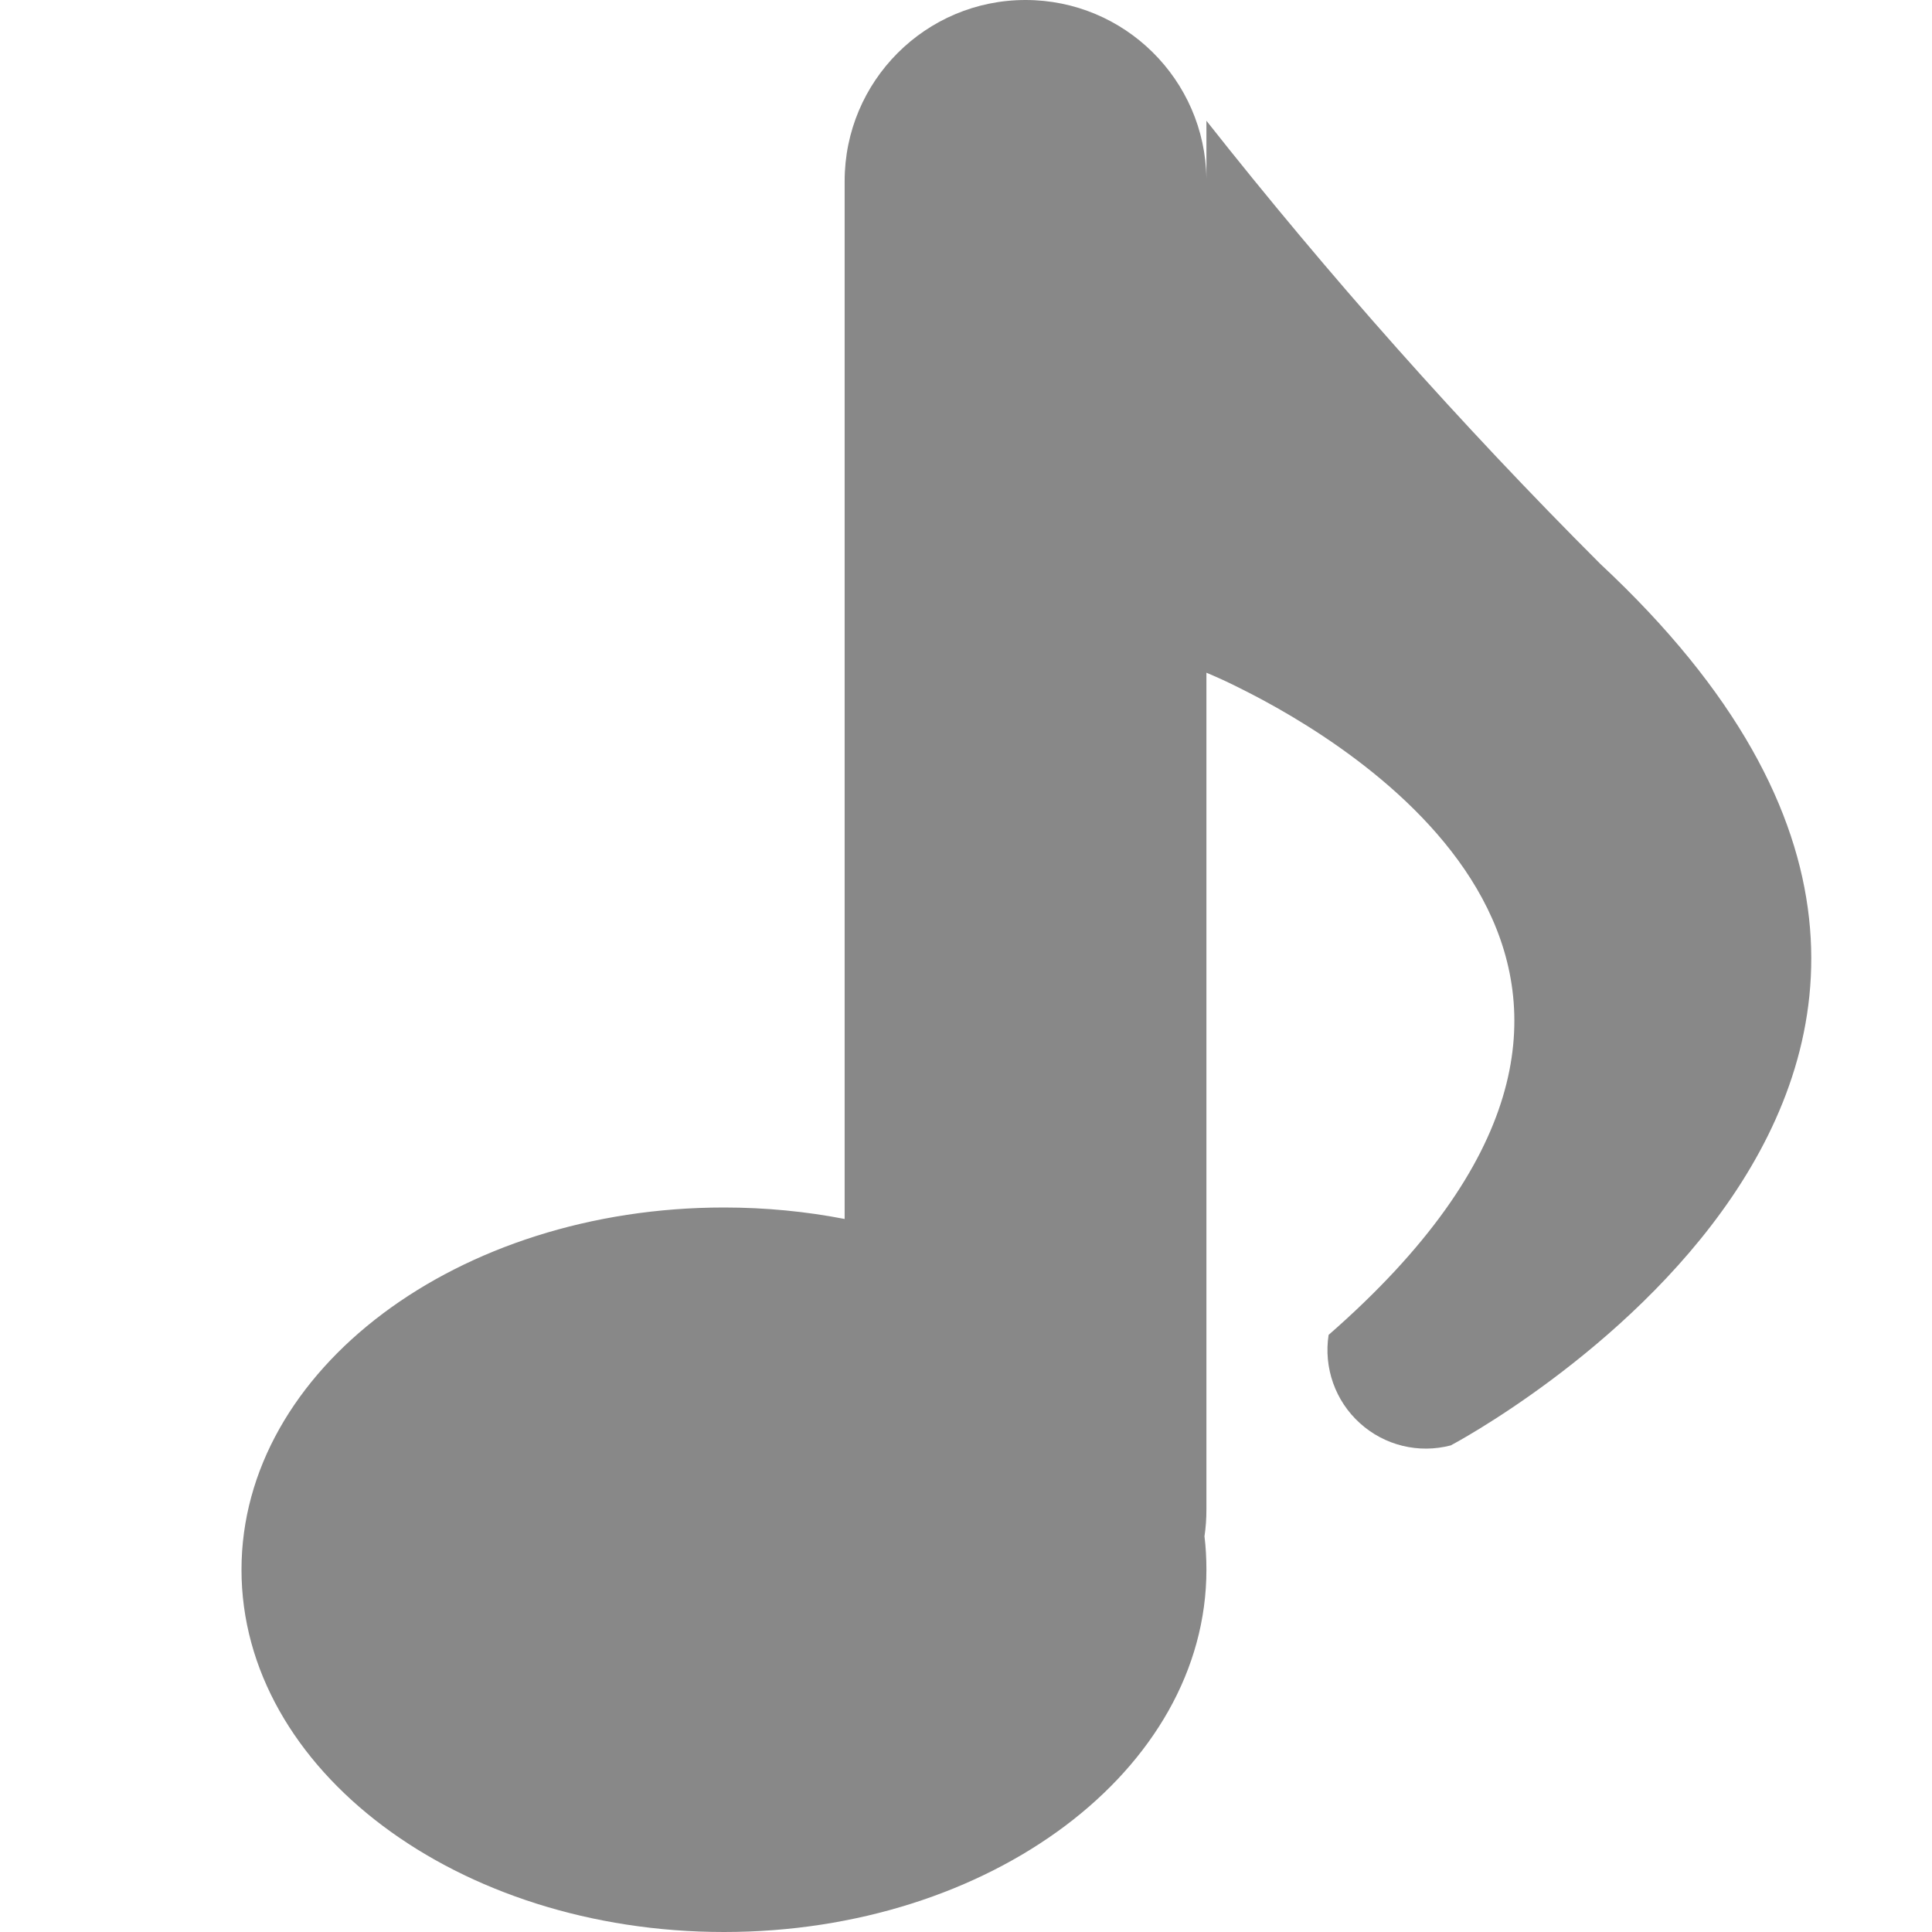 <svg width="16" height="16" viewBox="0 0 16 16" fill="none" xmlns="http://www.w3.org/2000/svg">
<path fill-rule="evenodd" clip-rule="evenodd" d="M8.493 0C9.313 0 9.98 0.66 9.991 1.479L9.991 1C11.006 2.286 12.095 3.512 13.253 4.67C17.809 8.919 12.015 11.97 12.015 11.97C11.749 12.04 11.466 11.971 11.262 11.786C11.058 11.602 10.961 11.327 11.003 11.055C14.305 8.17 11.425 6.294 10.353 5.742L10.232 5.681C10.176 5.653 10.128 5.631 10.09 5.614L10.028 5.587C10.004 5.576 9.991 5.571 9.991 5.571V12.5C9.991 12.576 9.986 12.65 9.975 12.723C9.986 12.813 9.991 12.906 9.991 13C9.991 14.657 8.202 16 5.996 16C3.789 16 2 14.657 2 13C2 11.343 3.789 10 5.996 10C6.341 10 6.676 10.033 6.995 10.095L6.995 1.5C6.995 0.672 7.665 0 8.493 0Z" fill="#888888"/>
</svg>
